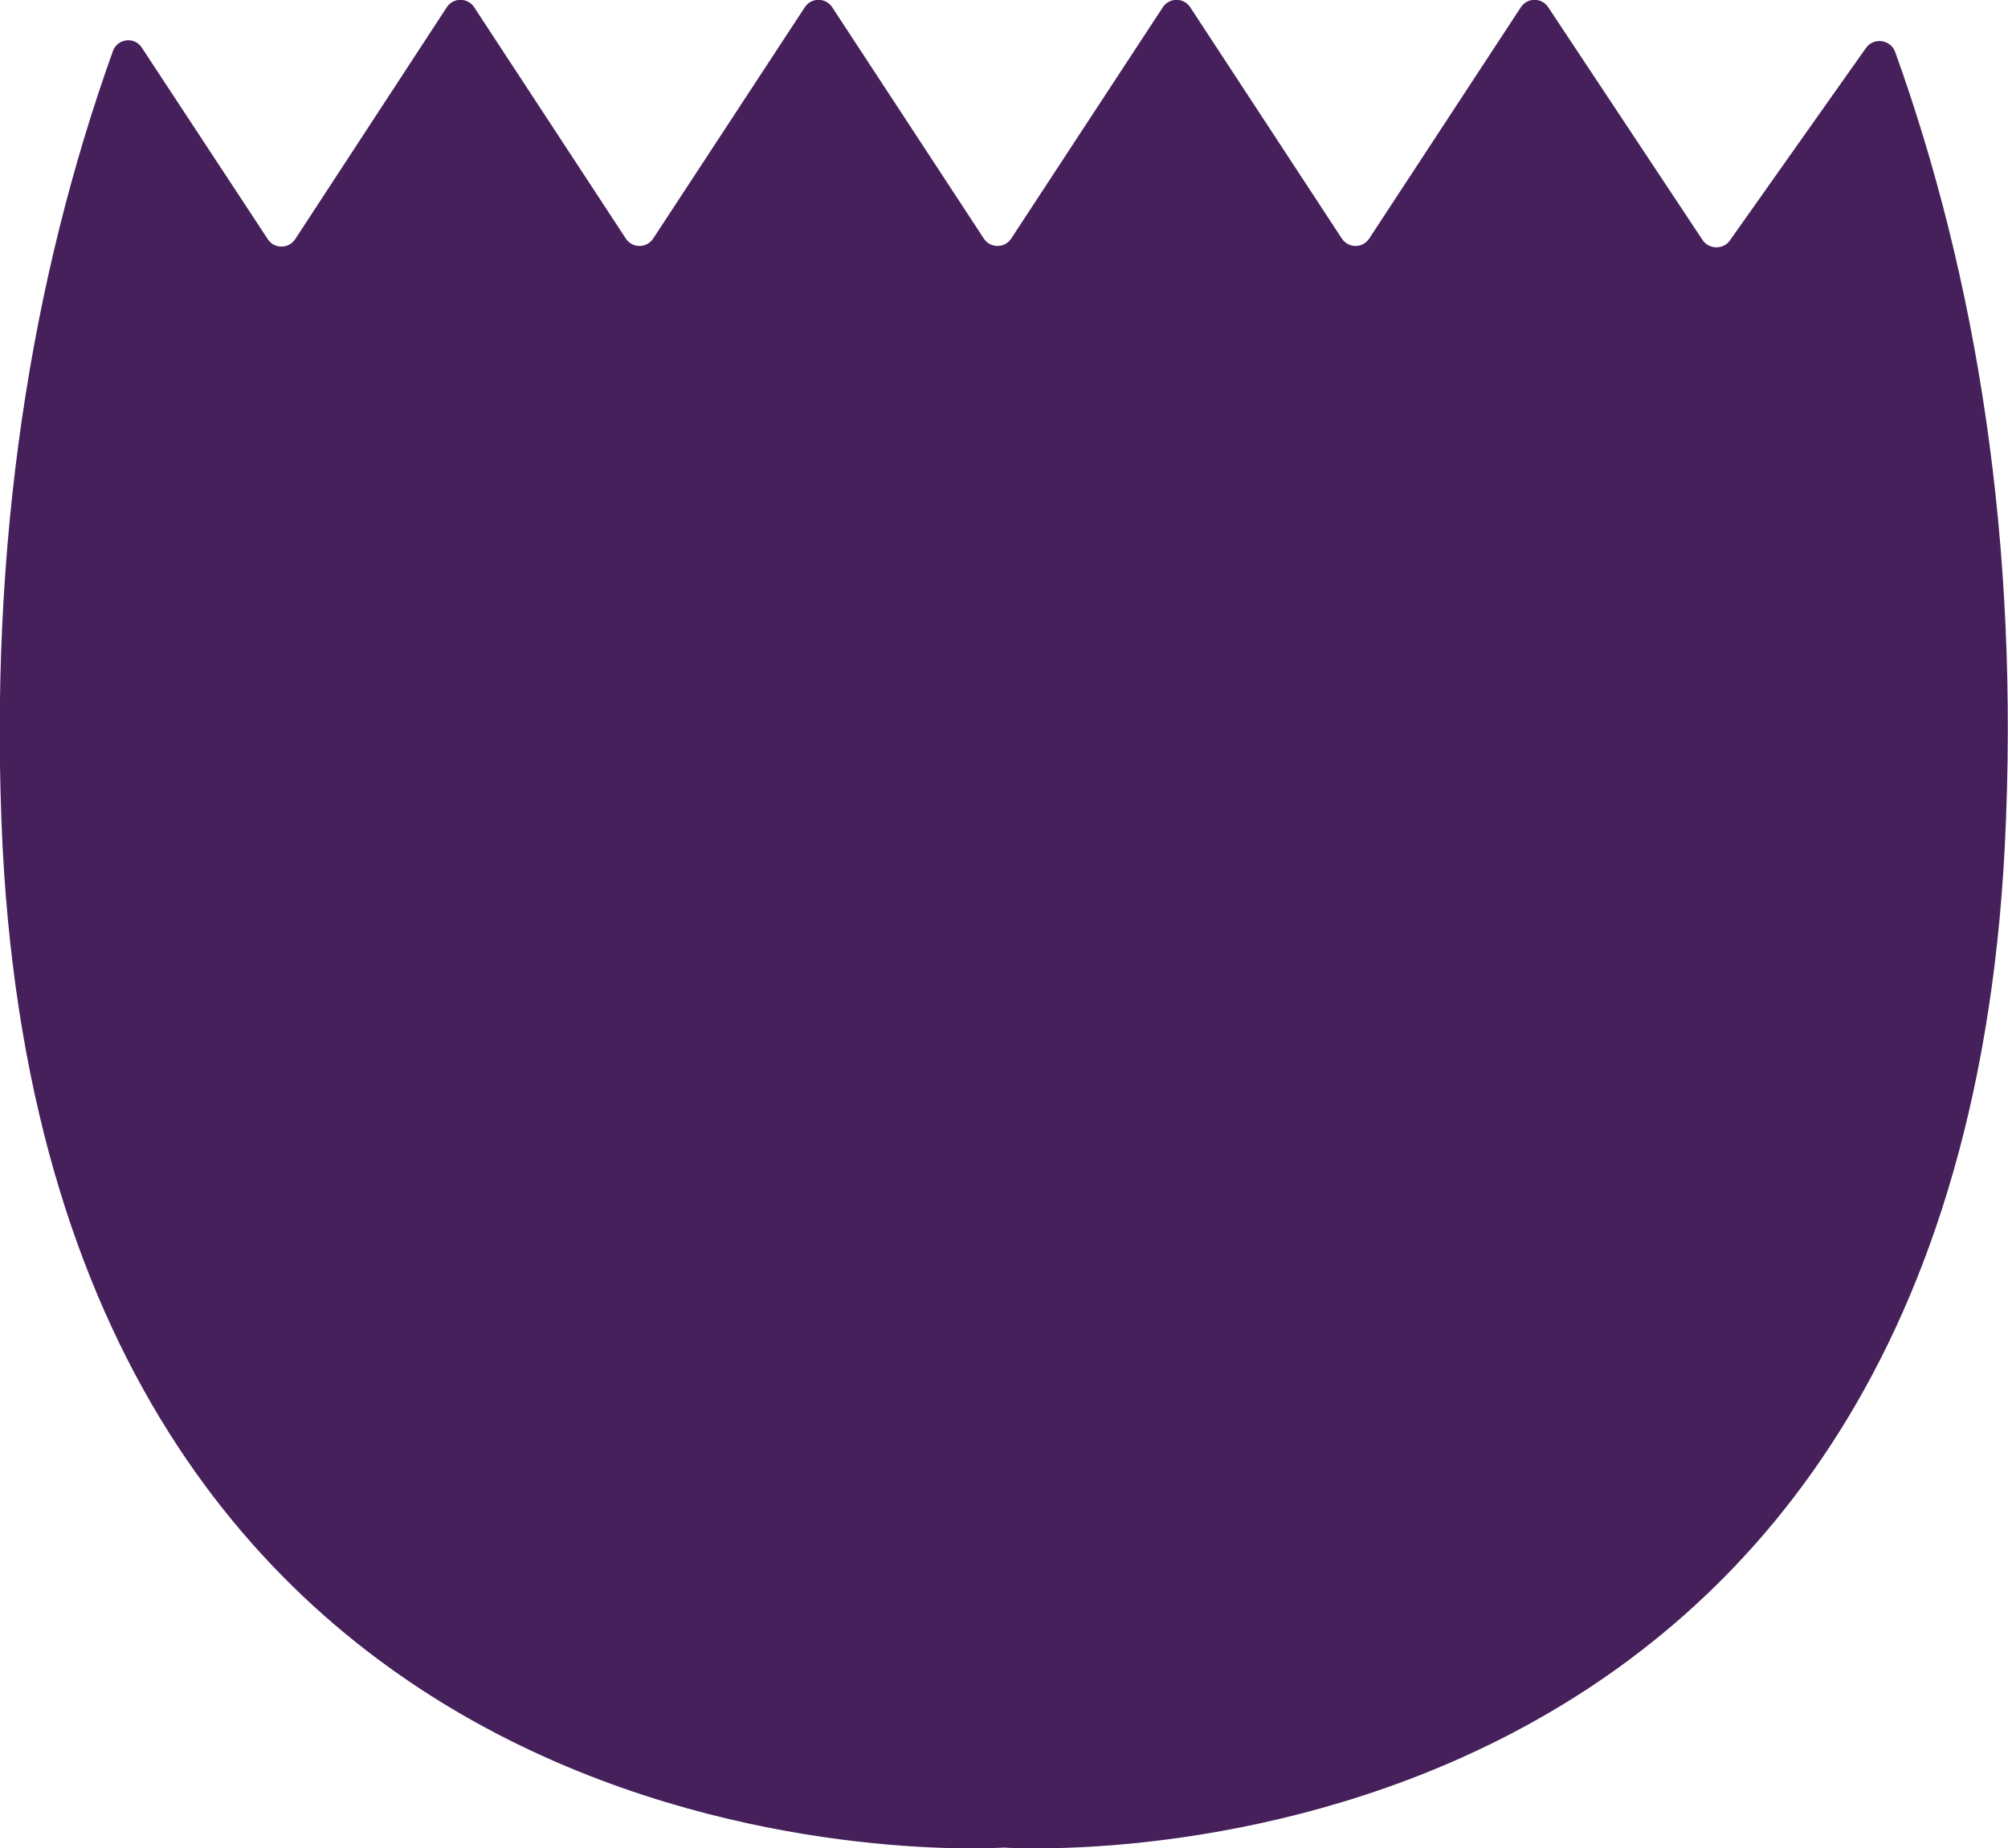 <!-- Generator: Adobe Illustrator 22.1.0, SVG Export Plug-In  -->
<svg version="1.1"
	 xmlns="http://www.w3.org/2000/svg"
	 x="0px" y="0px" width="309.6px" height="285px" viewBox="0 0 309.6 285"
	 xml:space="preserve">
<defs>
</defs>
<path d="M309.1,130.6c-8.3,161.5-149,154.6-154.2,154.3c-0.1,0-0.2,0-0.3,0c-5.1,0.3-145.8,7.2-154.2-154.3
	C-1.9,83.5,5,42.5,17.4,7.9c0.7-2,3.4-2.3,4.5-0.5l19.4,29.5c1,1.5,3.2,1.5,4.2,0L68.9,1.1c1-1.5,3.2-1.5,4.2,0l23.4,35.7
	c1,1.5,3.2,1.5,4.2,0l23.4-35.7c1-1.5,3.2-1.5,4.2,0l23.4,35.7c1,1.5,3.2,1.5,4.2,0l23.4-35.7c1-1.5,3.2-1.5,4.2,0l23.4,35.7
	c1,1.5,3.2,1.5,4.2,0l23.4-35.7c1-1.5,3.2-1.5,4.2,0L262.5,37c1,1.5,3.2,1.5,4.2,0.1l21-29.7c1.2-1.7,3.8-1.3,4.5,0.6
	C304.6,42.5,311.5,83.5,309.1,130.6z" fill="rgba(70, 32, 91, 1)"/>
</svg>